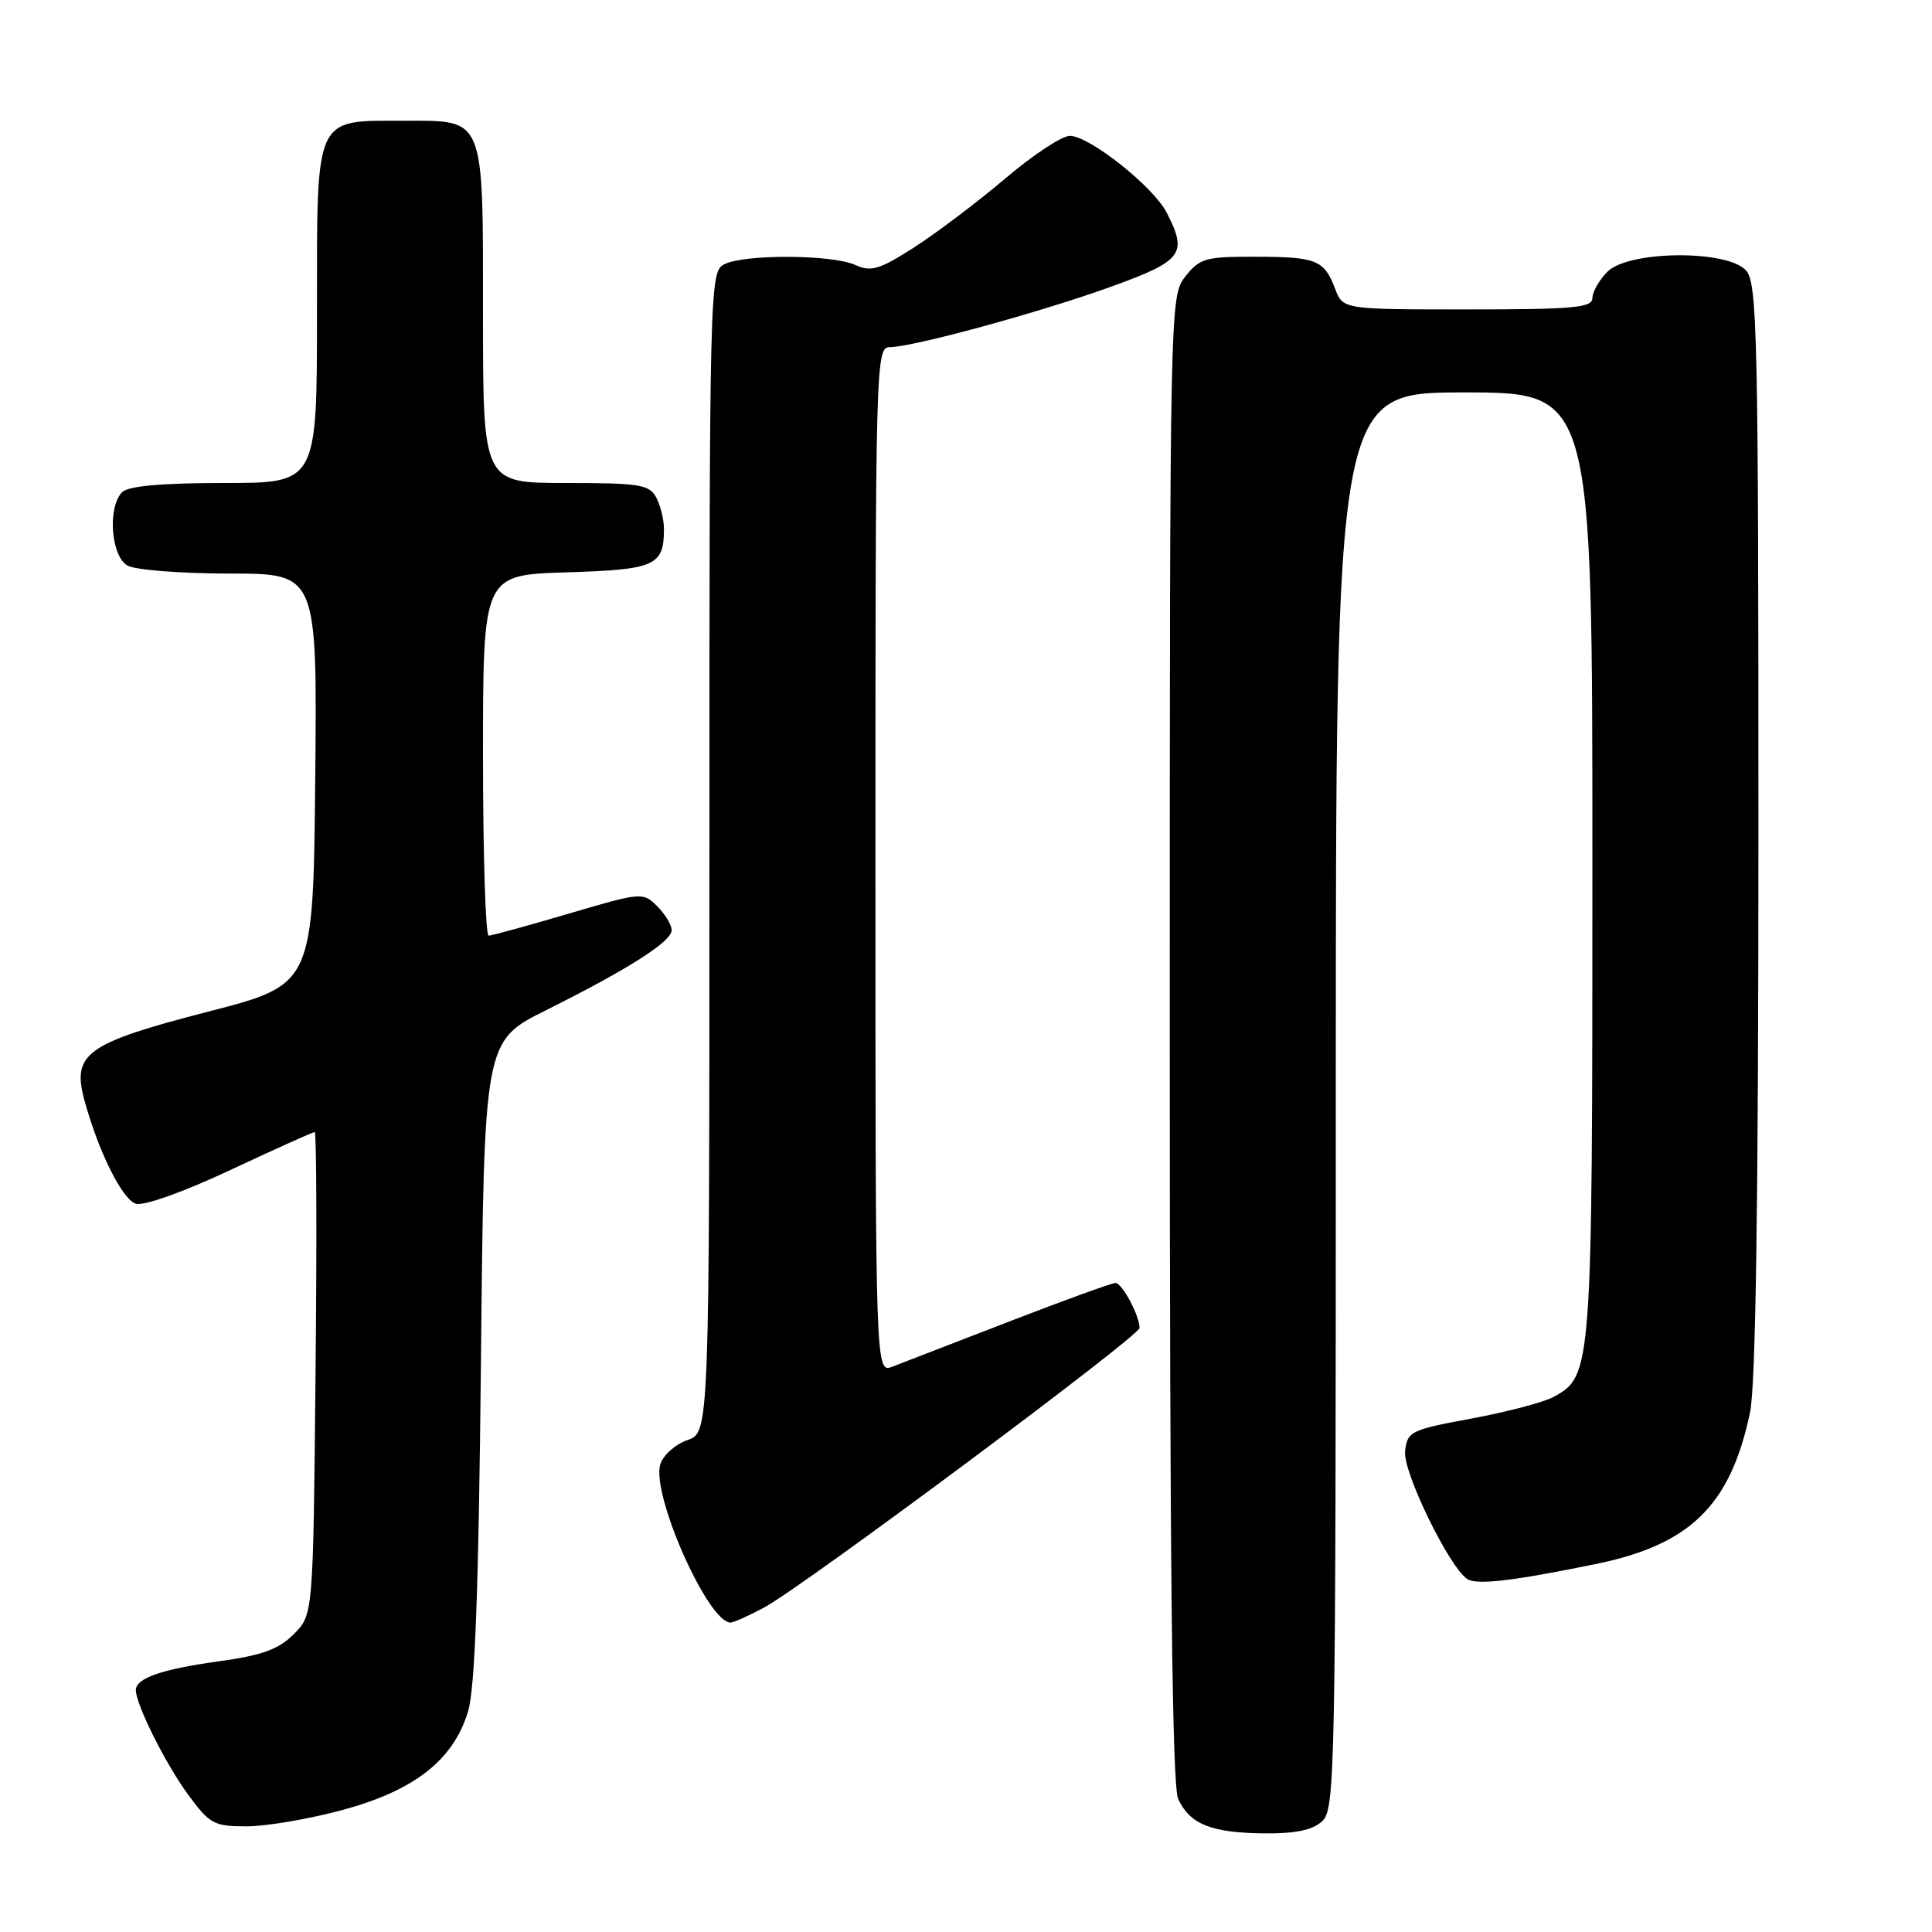 <?xml version="1.0" encoding="UTF-8" standalone="no"?>
<!DOCTYPE svg PUBLIC "-//W3C//DTD SVG 1.1//EN" "http://www.w3.org/Graphics/SVG/1.1/DTD/svg11.dtd" >
<svg xmlns="http://www.w3.org/2000/svg" xmlns:xlink="http://www.w3.org/1999/xlink" version="1.1" viewBox="0 0 256 256">
 <g >
 <path fill="currentColor"
d=" M 175.17 241.35 C 176.92 239.76 177.00 235.49 177.00 145.85 C 177.00 52.00 177.00 52.00 194.00 52.00 C 211.00 52.00 211.00 52.00 211.00 114.53 C 211.00 181.87 210.97 182.31 205.83 185.11 C 204.55 185.81 199.68 187.09 195.00 187.96 C 186.91 189.46 186.48 189.66 186.18 192.30 C 185.87 195.01 192.01 207.63 194.41 209.22 C 195.67 210.05 200.28 209.52 211.32 207.27 C 223.96 204.70 229.27 199.52 231.88 187.20 C 232.65 183.56 233.00 159.32 233.00 109.78 C 233.00 44.07 232.85 37.49 231.35 35.83 C 228.85 33.07 215.81 33.19 213.00 36.00 C 211.90 37.10 211.00 38.68 211.00 39.50 C 211.00 40.77 208.50 41.00 194.48 41.00 C 177.95 41.00 177.95 41.00 176.91 38.27 C 175.46 34.44 174.44 34.03 166.32 34.02 C 159.75 34.00 158.97 34.22 157.07 36.63 C 155.01 39.26 155.00 39.64 155.00 137.59 C 155.00 207.72 155.32 236.61 156.11 238.35 C 157.64 241.71 160.47 242.85 167.42 242.93 C 171.60 242.98 173.88 242.51 175.17 241.35 Z  M 45.35 239.84 C 54.93 237.26 60.10 233.20 62.03 226.74 C 62.94 223.71 63.43 210.44 63.73 180.22 C 64.15 137.95 64.15 137.95 72.33 133.87 C 83.27 128.41 89.00 124.76 89.00 123.25 C 89.00 122.56 88.14 121.14 87.08 120.08 C 85.20 118.20 85.02 118.21 75.33 121.07 C 69.93 122.66 65.16 123.97 64.75 123.98 C 64.34 123.99 64.00 113.24 64.00 100.09 C 64.00 76.18 64.00 76.18 75.04 75.84 C 86.79 75.48 87.95 74.97 87.98 70.18 C 87.99 68.91 87.53 67.00 86.96 65.93 C 86.04 64.20 84.78 64.00 74.96 64.00 C 64.00 64.00 64.00 64.00 64.00 41.83 C 64.00 15.20 64.32 16.00 53.57 16.00 C 41.56 16.00 42.00 15.03 42.00 41.56 C 42.00 64.00 42.00 64.00 29.70 64.00 C 21.47 64.00 17.00 64.40 16.20 65.20 C 14.21 67.19 14.70 73.77 16.93 74.96 C 18.00 75.53 24.08 76.00 30.45 76.00 C 42.03 76.00 42.03 76.00 41.77 103.23 C 41.50 130.46 41.50 130.46 27.61 134.04 C 11.44 138.22 9.51 139.59 11.18 145.76 C 13.02 152.55 16.19 158.93 18.00 159.50 C 19.03 159.83 24.30 157.95 30.53 155.03 C 36.44 152.26 41.47 150.00 41.70 150.00 C 41.94 150.00 41.99 164.39 41.81 181.98 C 41.50 213.96 41.50 213.96 38.92 216.54 C 36.90 218.56 34.73 219.34 28.95 220.14 C 21.42 221.18 18.00 222.37 18.00 223.95 C 18.00 225.84 21.93 233.71 24.89 237.75 C 27.79 241.70 28.34 242.00 32.69 242.00 C 35.26 242.00 40.96 241.03 45.35 239.84 Z  M 101.26 213.00 C 106.41 210.24 151.00 177.04 151.00 175.96 C 151.00 174.33 148.68 170.00 147.81 170.00 C 147.33 170.00 140.99 172.30 133.72 175.11 C 126.45 177.93 119.49 180.62 118.25 181.09 C 116.00 181.95 116.00 181.95 116.00 113.98 C 116.00 47.98 116.06 46.00 117.89 46.00 C 120.94 46.00 137.85 41.38 147.28 37.97 C 156.72 34.55 157.41 33.63 154.57 28.14 C 152.79 24.70 144.33 18.00 141.76 18.00 C 140.71 18.00 136.85 20.55 133.18 23.67 C 129.50 26.79 124.08 30.88 121.13 32.78 C 116.51 35.73 115.42 36.06 113.33 35.11 C 110.27 33.71 98.50 33.66 95.93 35.04 C 94.05 36.04 94.00 37.96 94.00 112.94 C 94.00 189.80 94.00 189.80 91.09 190.82 C 89.50 191.37 87.88 192.81 87.50 194.01 C 86.25 197.95 93.81 215.00 96.80 215.00 C 97.20 215.00 99.21 214.10 101.26 213.00 Z "/>
</g>
</svg>